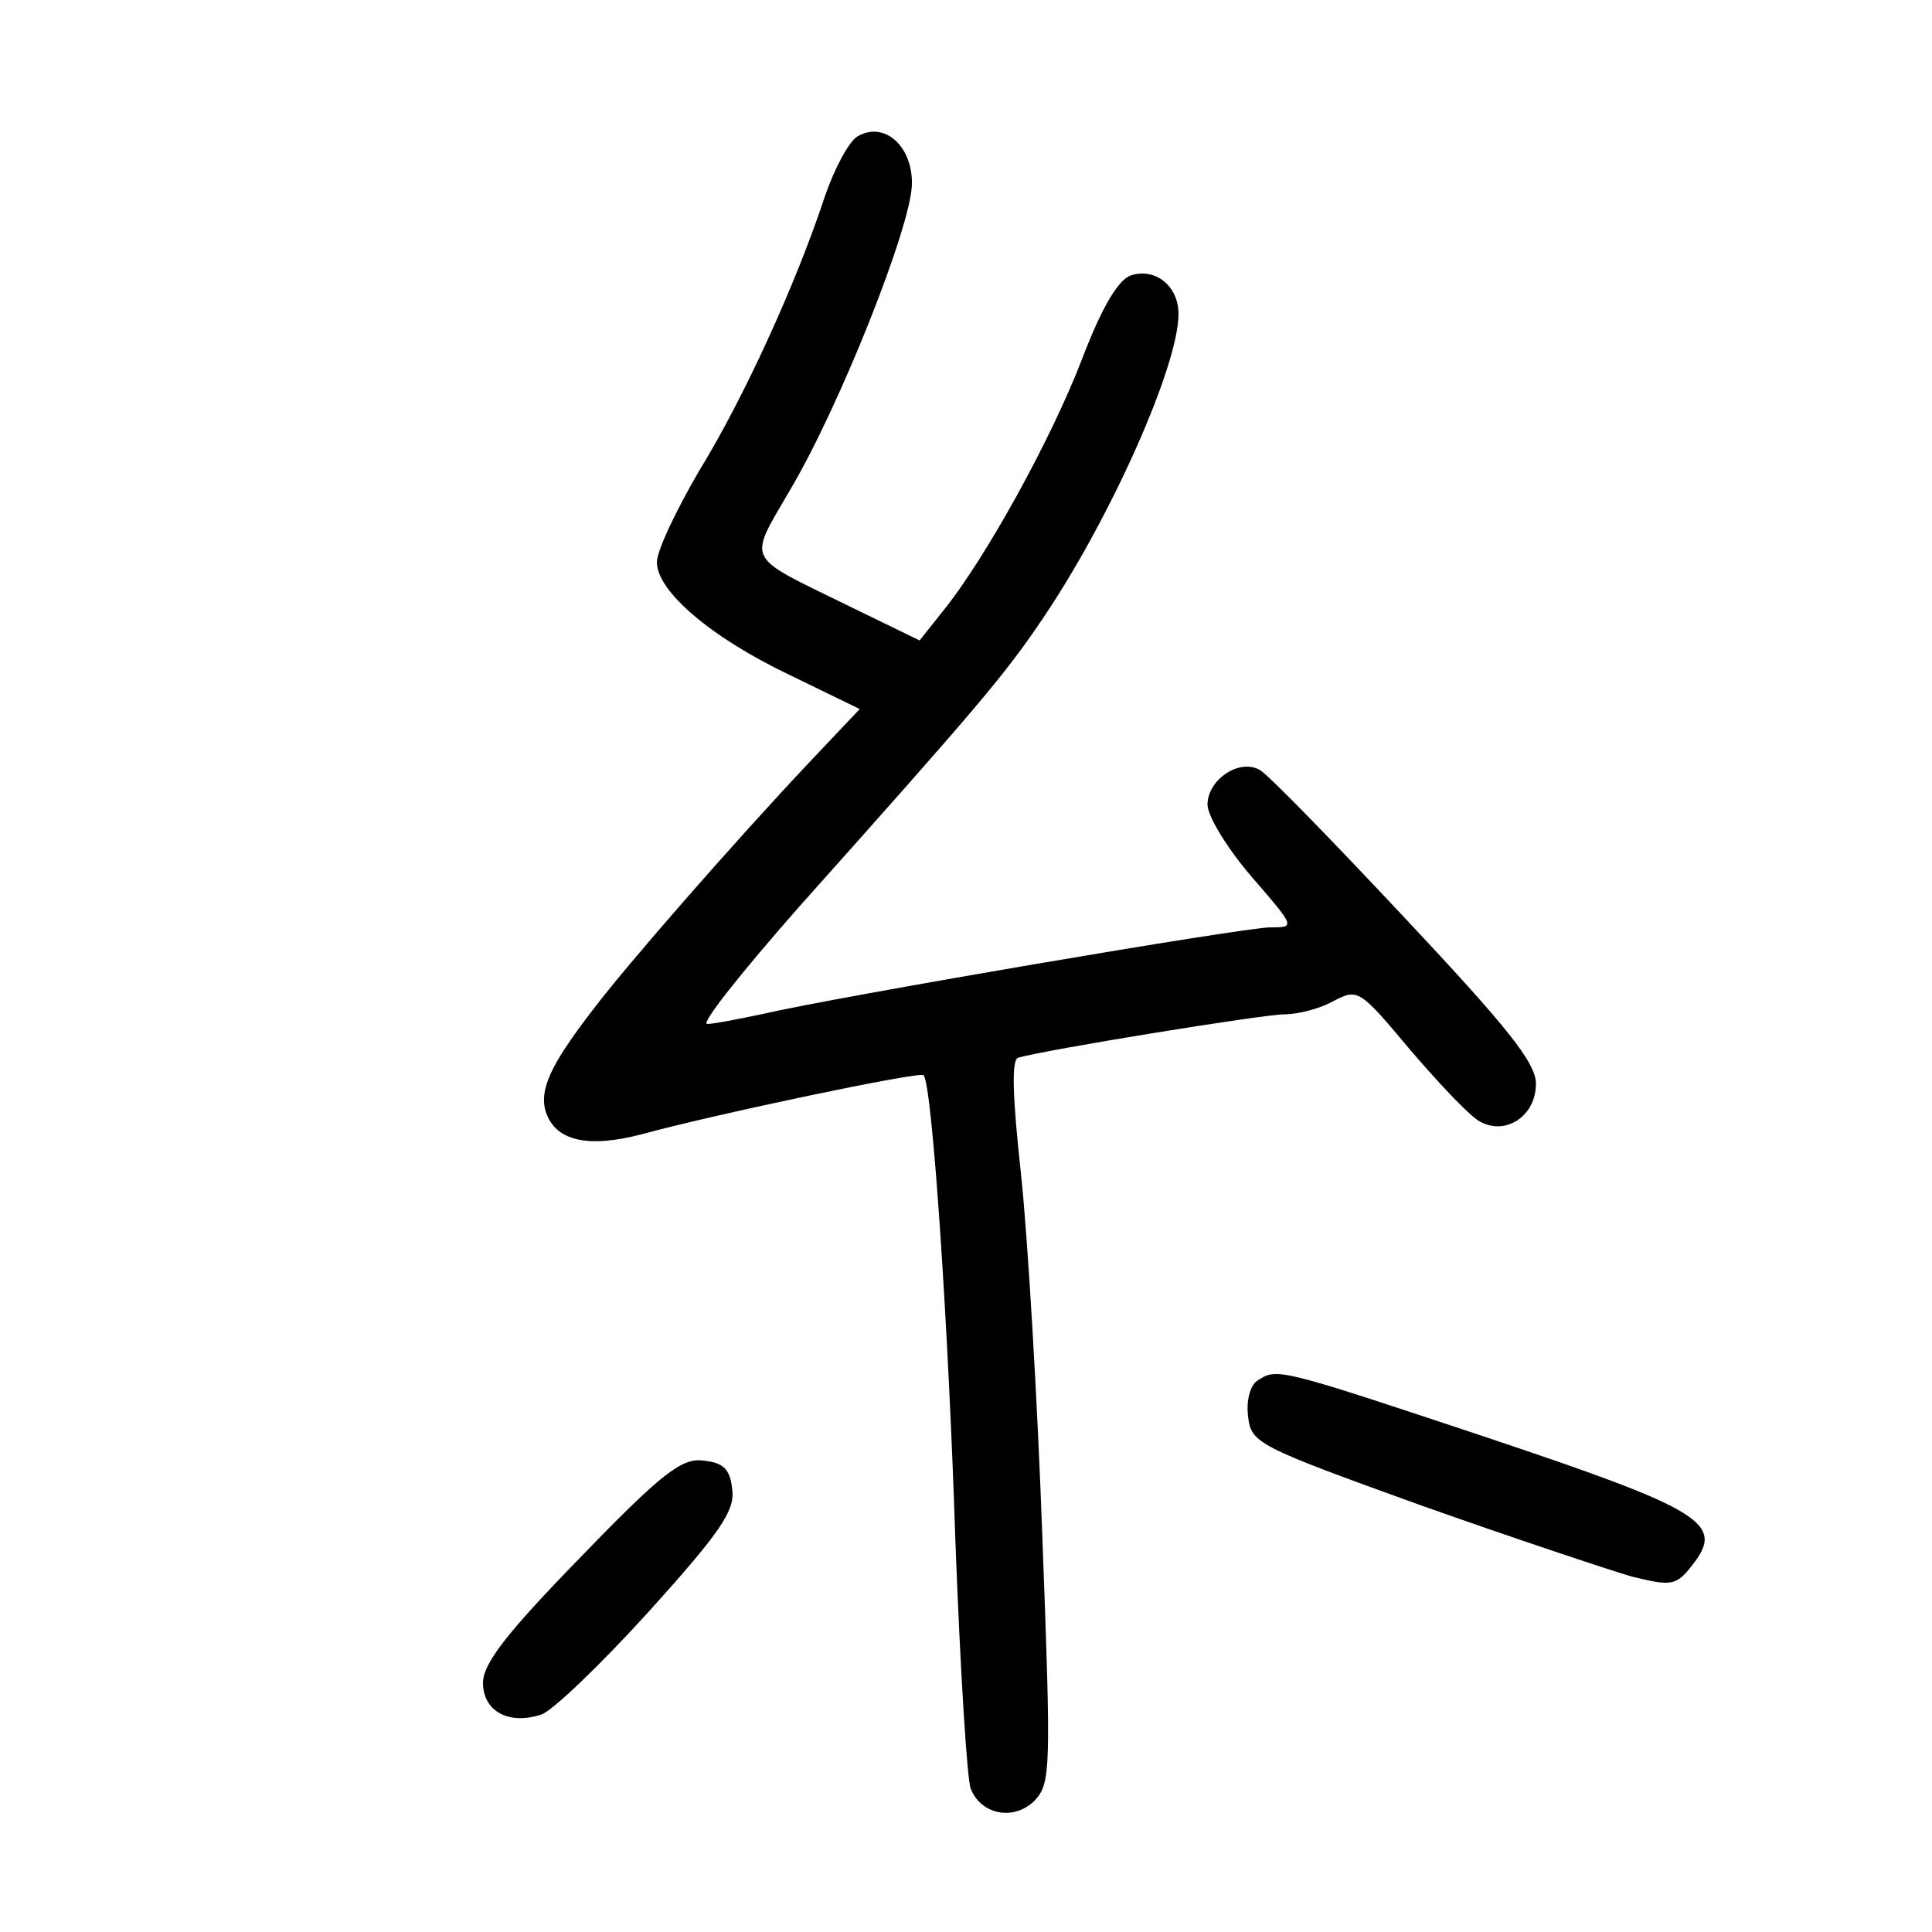 <?xml version="1.0"?>
<svg xmlns="http://www.w3.org/2000/svg" height="200pt" preserveAspectRatio="xMidYMid meet" viewBox="0 0 200 200" width="200pt">
  <g transform="matrix(.1 0 0 -.1 0 200)">
    <path d="m888 1859c-9-5-24-33-34-62-30-91-84-209-130-284-24-41-44-83-44-95 0-30 56-78 138-117l72-35-53-56c-80-85-189-210-223-255-44-57-56-83-49-106 10-30 43-38 100-23 77 21 287 65 291 61 9-8 26-263 33-482 5-132 12-248 16-257 11-27 45-33 66-12 17 18 17 33 8 274-5 140-15 308-22 374-9 82-10 119-3 121 26 8 254 45 276 45 14 0 37 6 51 14 25 13 27 11 79-51 30-35 62-69 72-74 27-15 58 6 58 39 0 22-30 59-136 172-75 80-142 149-150 153-21 12-54-10-54-36 0-12 21-46 46-75 45-52 45-52 19-52-27 0-450-72-527-90-24-5-49-10-56-10s36 54 95 121c183 205 213 240 252 298 70 103 141 262 141 316 0 29-24 48-49 40-13-4-30-32-51-87-31-81-100-207-145-262l-23-29-74 36c-108 53-104 44-60 120 51 86 125 272 126 316 1 39-28 66-56 50z"/>
    <path d="m1302 571c-8-5-12-21-10-37 3-28 9-31 178-92 96-34 195-67 219-74 41-10 46-10 63 12 34 43 11 57-213 132-216 72-217 72-237 59z"/>
    <path d="m601 388c-76-78-101-110-101-130 0-29 26-44 60-33 11 3 61 51 111 106 74 82 90 105 87 127-2 21-9 28-30 30-22 3-43-13-127-100z"/>
  </g>
</svg>
